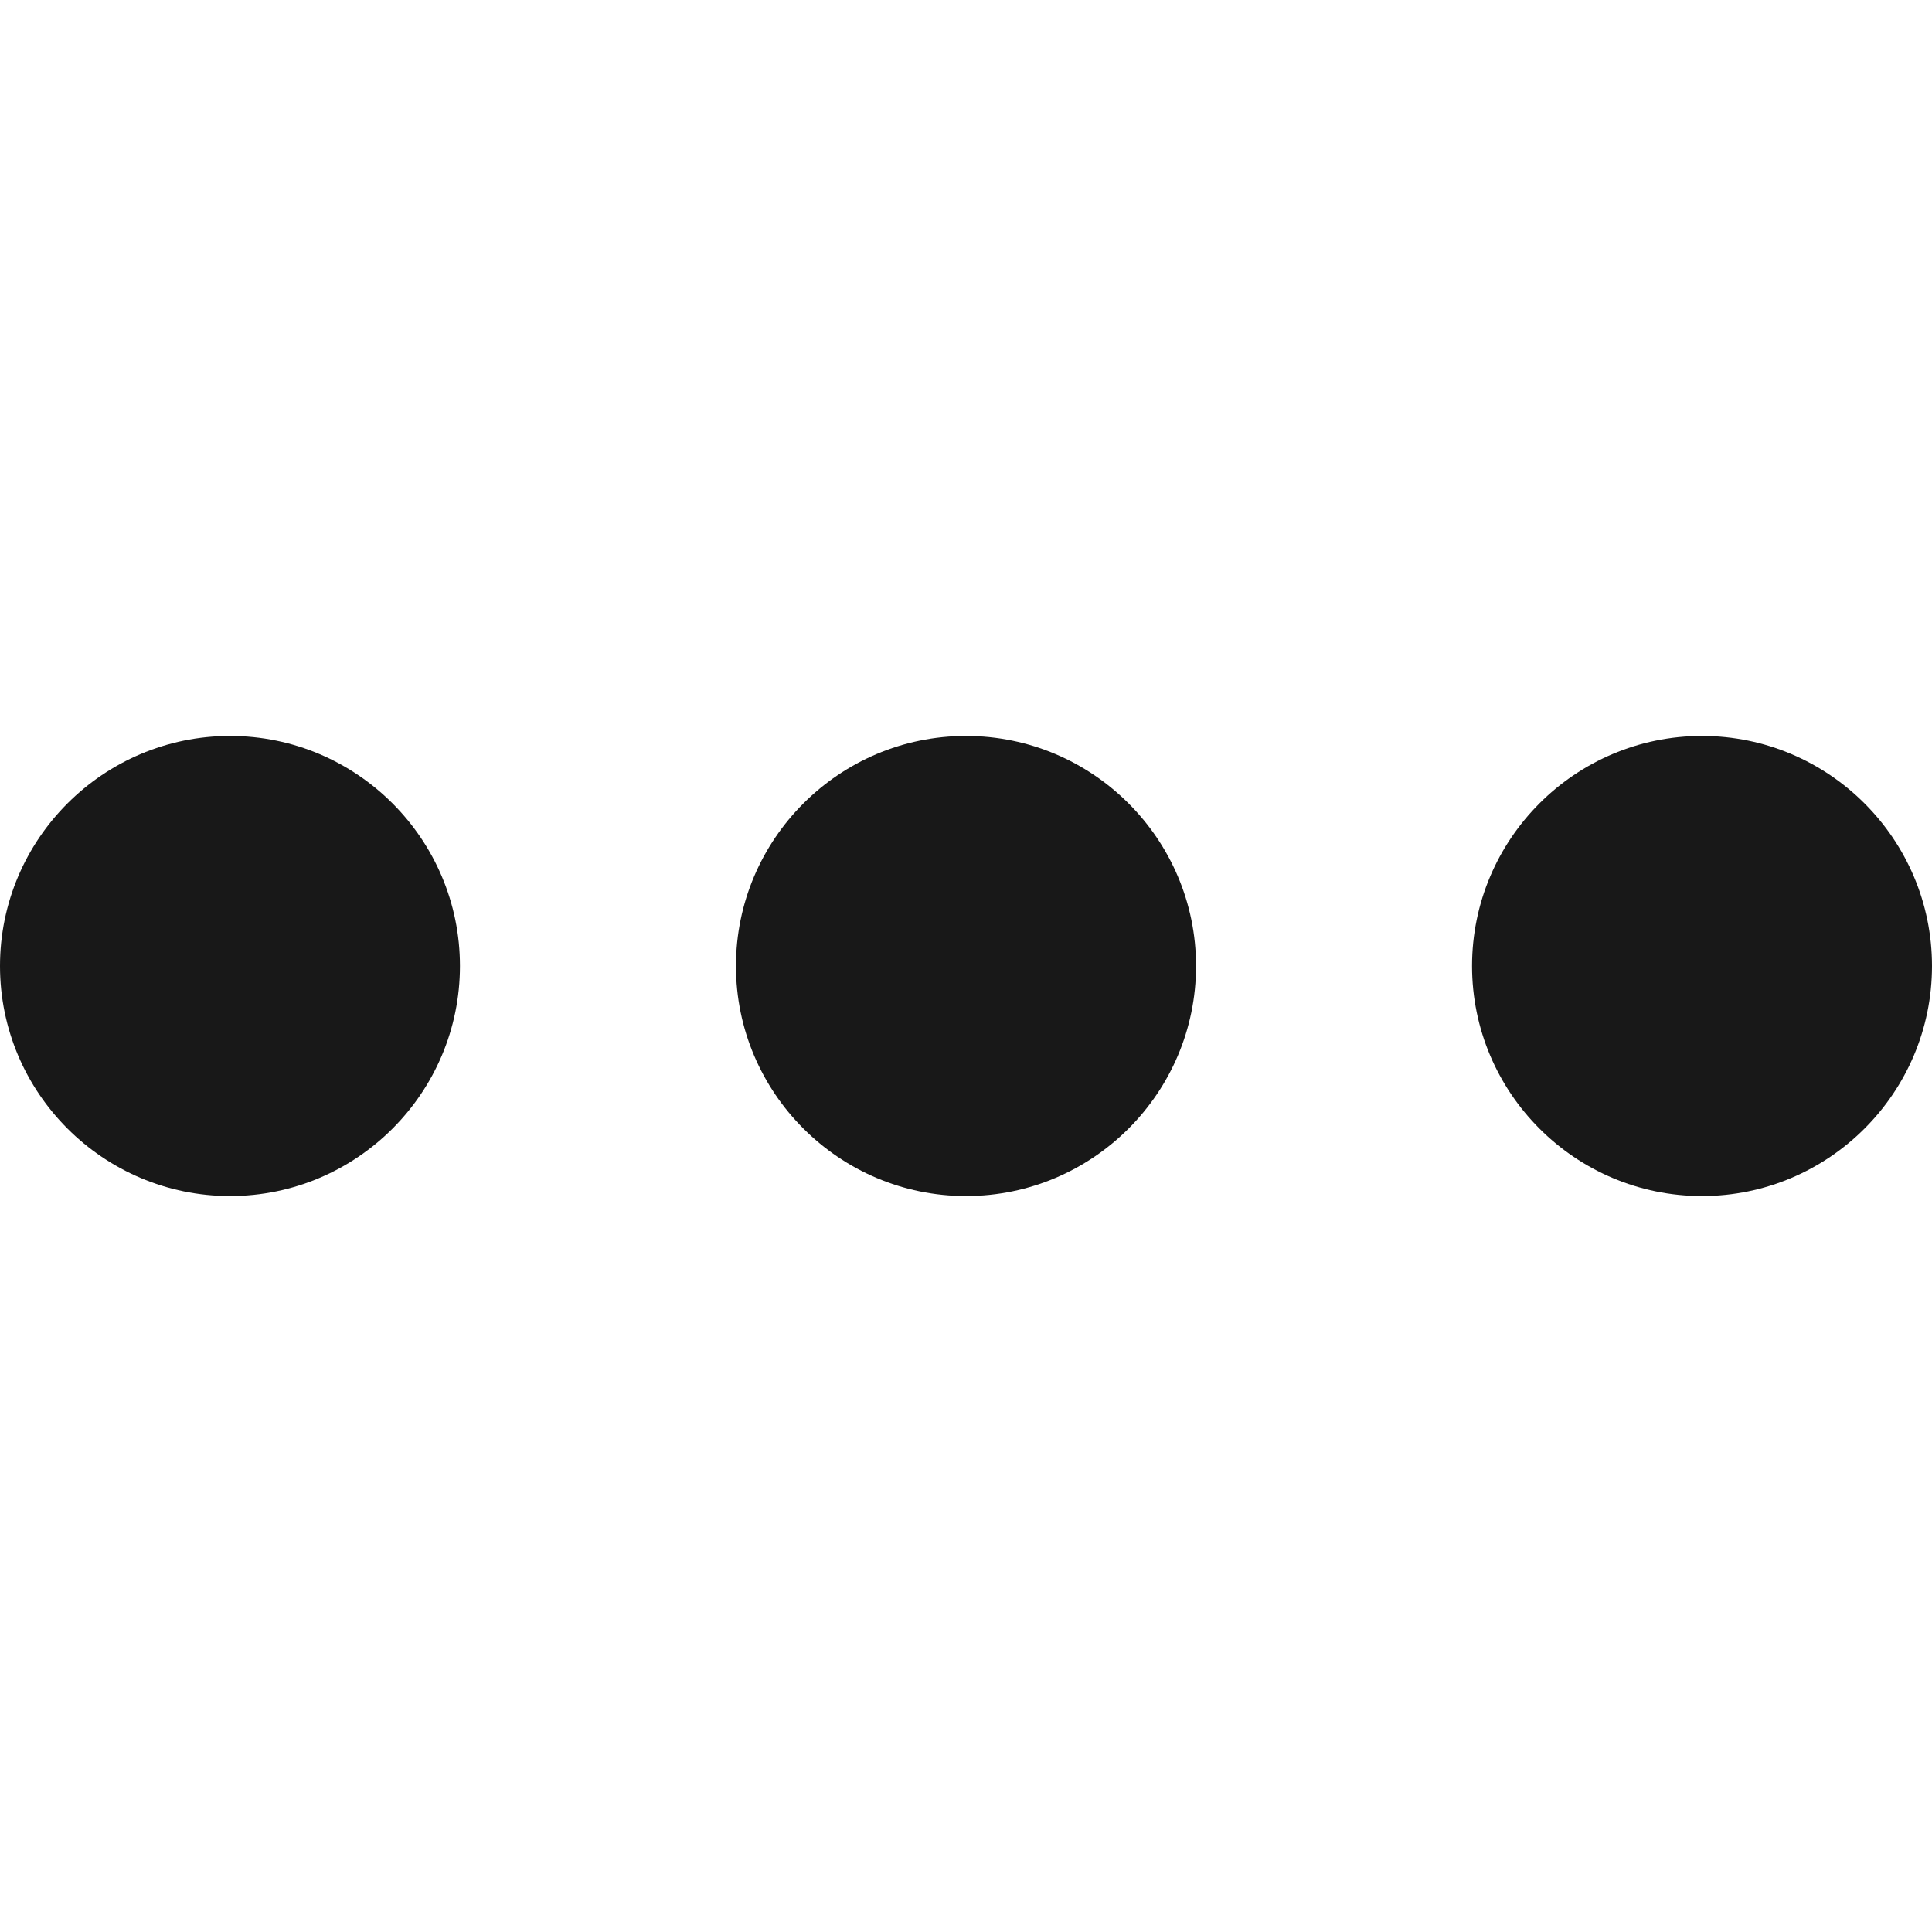 <svg width="14" height="14" viewBox="0 0 14 14" fill="none" xmlns="http://www.w3.org/2000/svg">
<path d="M1.667 5.333C0.748 5.333 0 6.081 0 7C0 7.919 0.748 8.667 1.667 8.667C2.586 8.667 3.333 7.919 3.333 7C3.333 6.081 2.586 5.333 1.667 5.333Z" fill="#181818"/>
<path d="M7 5.333C6.081 5.333 5.333 6.081 5.333 7C5.333 7.919 6.081 8.667 7 8.667C7.919 8.667 8.667 7.919 8.667 7C8.667 6.081 7.919 5.333 7 5.333Z" fill="#181818"/>
<path d="M12.333 5.333C11.414 5.333 10.667 6.081 10.667 7C10.667 7.919 11.414 8.667 12.333 8.667C13.252 8.667 14 7.919 14 7C14 6.081 13.252 5.333 12.333 5.333Z" fill="#181818"/>
</svg>
